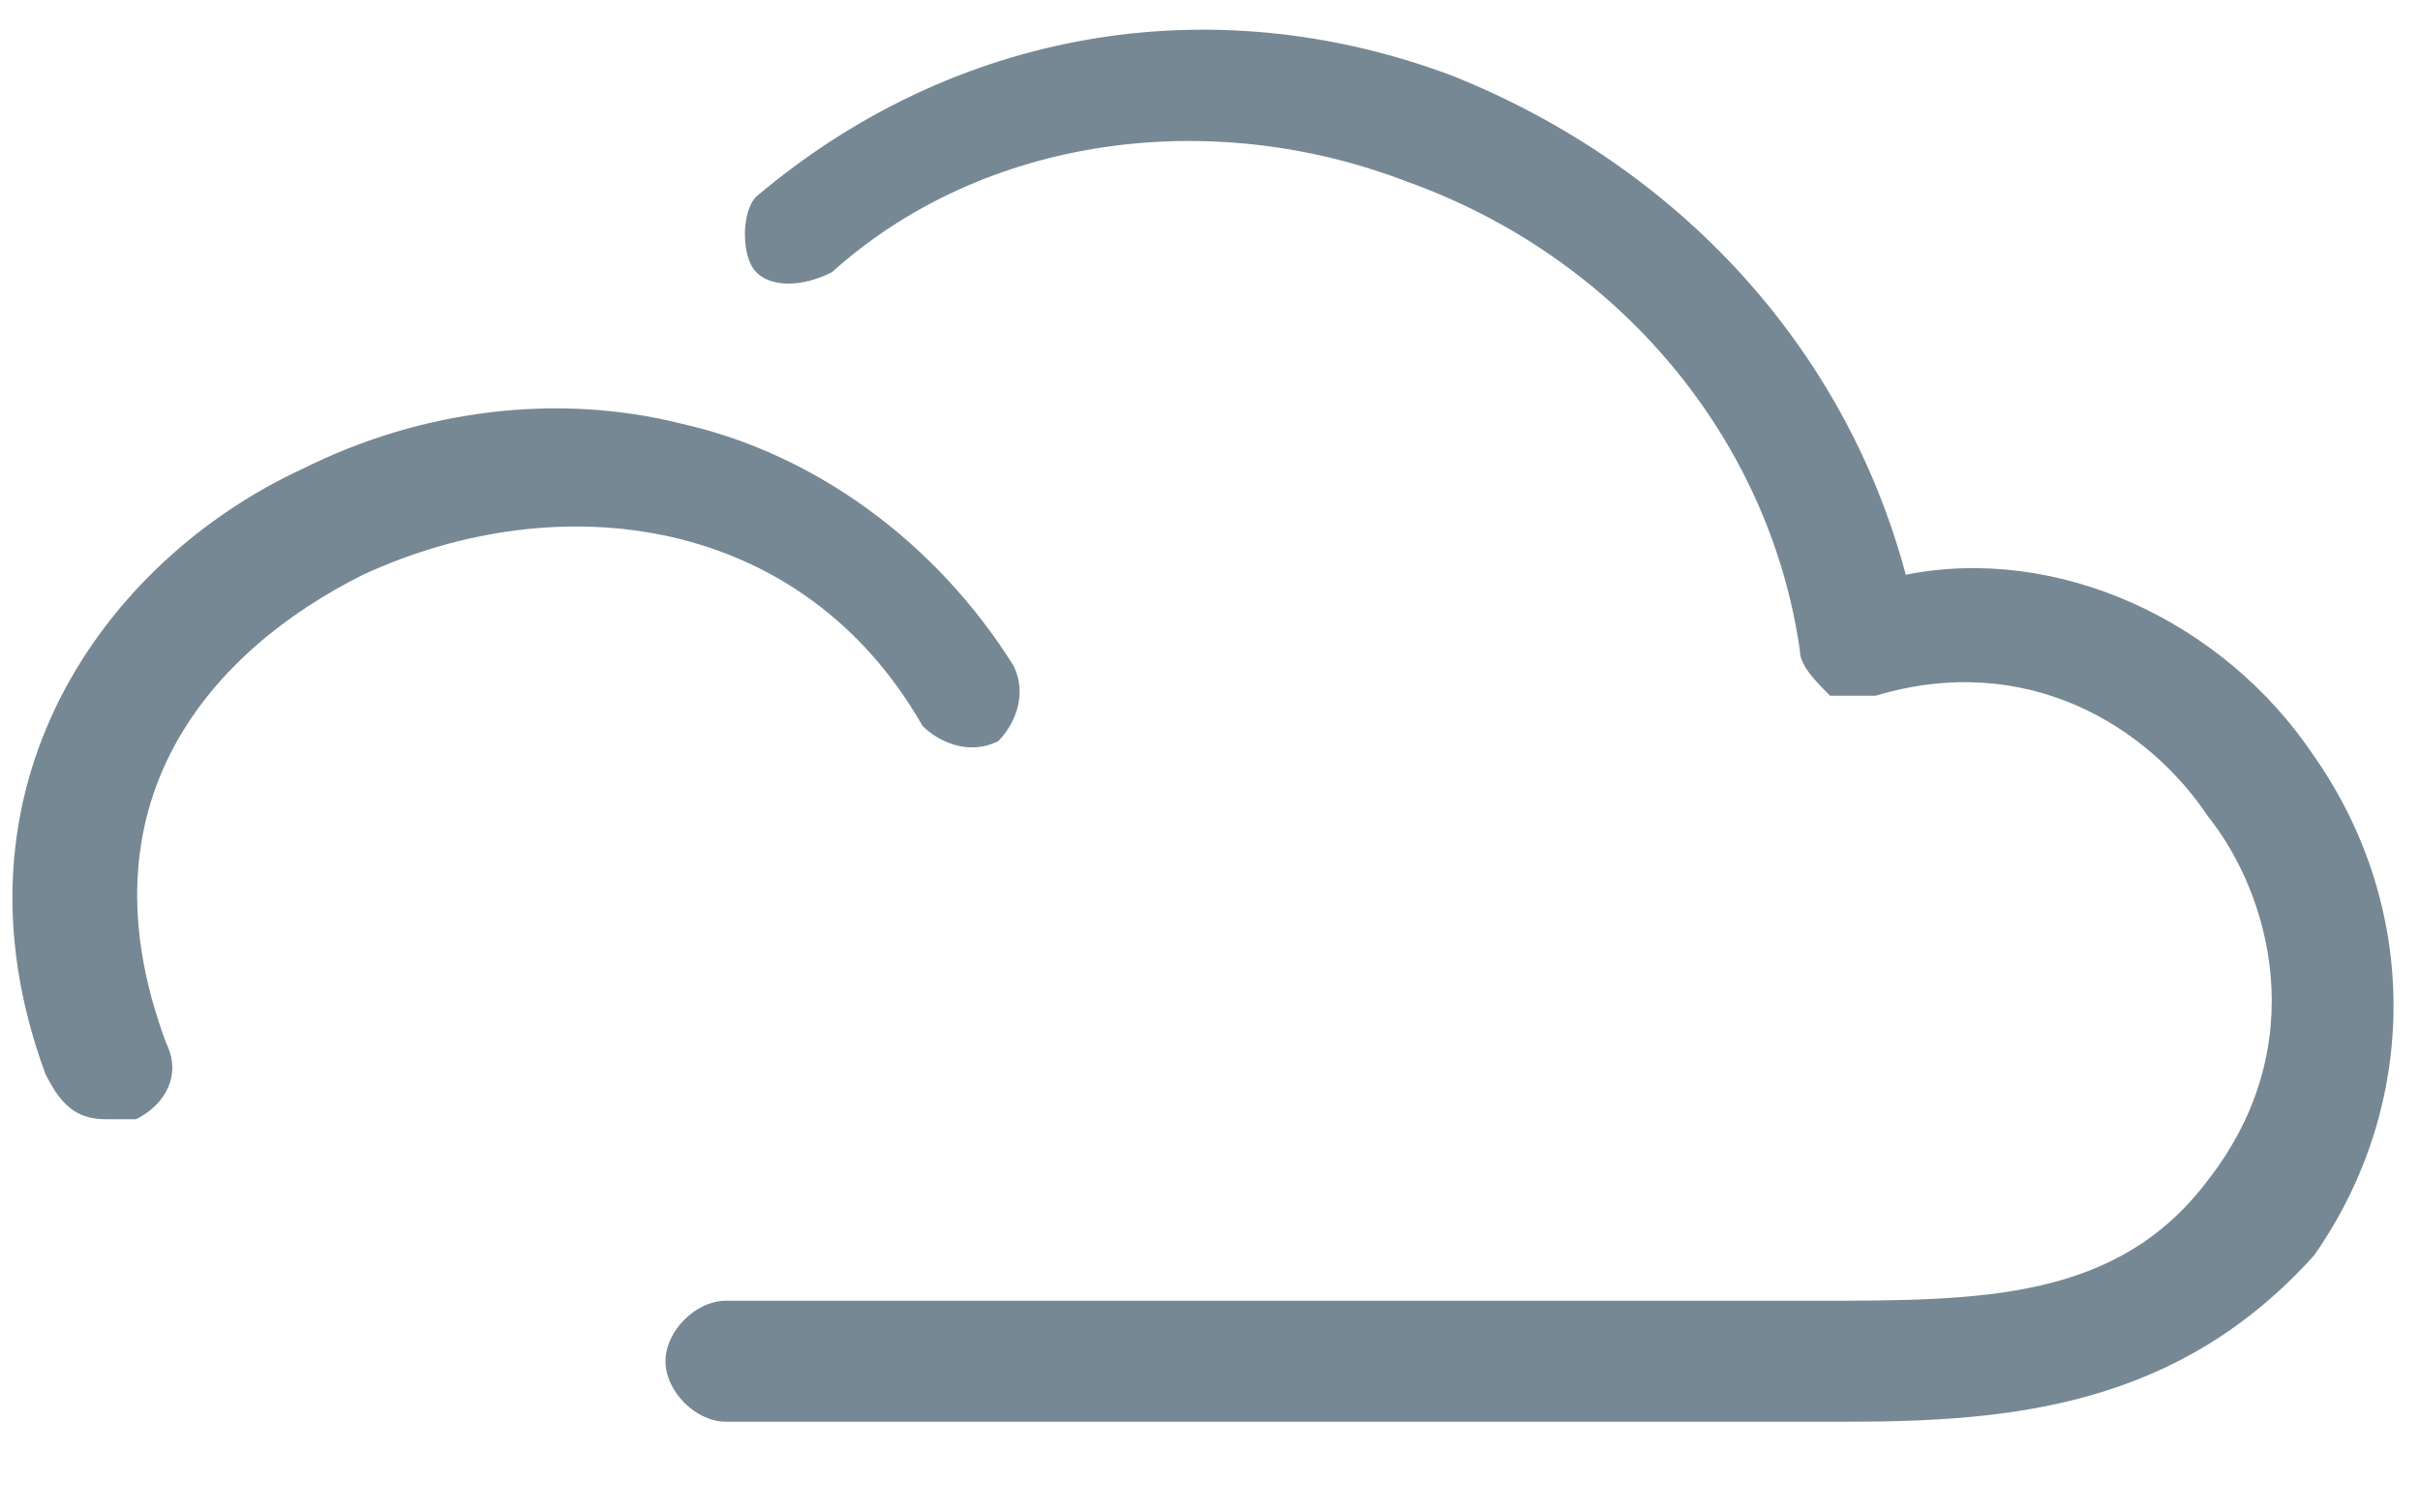 <?xml version="1.0" encoding="utf-8"?>
<!-- Generator: Adobe Illustrator 19.0.0, SVG Export Plug-In . SVG Version: 6.00 Build 0)  -->
<svg version="1.1" id="图层_1" xmlns="http://www.w3.org/2000/svg" xmlns:xlink="http://www.w3.org/1999/xlink" x="0px" y="0px"
	 viewBox="-366 663 16 10" style="enable-background:new -366 663 16 10;" xml:space="preserve">
<style type="text/css">
	.st0{fill:#768893;}
</style>
<title>logo</title>
<desc>Created with Sketch.</desc>
<g id="loading" transform="translate(-154, -198)">
	<g id="Group-32" transform="translate(154, 192)">
		<g id="logo">
			<g transform="translate(0, 6)">
				<path id="YUN2" class="st0" d="M-365.3,670.4c-0.2,0-0.3-0.1-0.4-0.3c-0.7-1.9,0.4-3.4,1.7-4c0.8-0.4,1.7-0.5,2.5-0.3
					c0.9,0.2,1.7,0.8,2.2,1.6c0.1,0.2,0,0.4-0.1,0.5c-0.2,0.1-0.4,0-0.5-0.1c-0.8-1.4-2.4-1.6-3.7-1c-1,0.5-1.9,1.5-1.3,3.1
					c0.1,0.2,0,0.4-0.2,0.5C-365.2,670.4-365.3,670.4-365.3,670.4z"/>
				<path id="YUN1" class="st0" d="M-353.8,672.4c-0.1,0-0.1,0-0.2,0c-0.1,0-0.2,0-0.2,0h-7c-0.2,0-0.4-0.2-0.4-0.4s0.2-0.4,0.4-0.4
					h7c0.1,0,0.2,0,0.2,0c1.1,0,2,0,2.6-0.8c0.7-0.9,0.4-1.9,0-2.4c-0.4-0.6-1.2-1.1-2.2-0.8c-0.1,0-0.2,0-0.3,0
					c-0.1-0.1-0.2-0.2-0.2-0.3c-0.2-1.4-1.2-2.6-2.6-3.1c-1.3-0.5-2.8-0.3-3.8,0.6c-0.2,0.1-0.4,0.1-0.5,0s-0.1-0.4,0-0.5
					c1.3-1.1,3-1.4,4.6-0.8c1.5,0.6,2.6,1.8,3,3.3c1-0.2,2.1,0.3,2.7,1.2c0.7,1,0.7,2.3,0,3.3C-351.6,672.3-352.7,672.4-353.8,672.4
					z"/>
			</g>
		</g>
	</g>
</g>
</svg>
